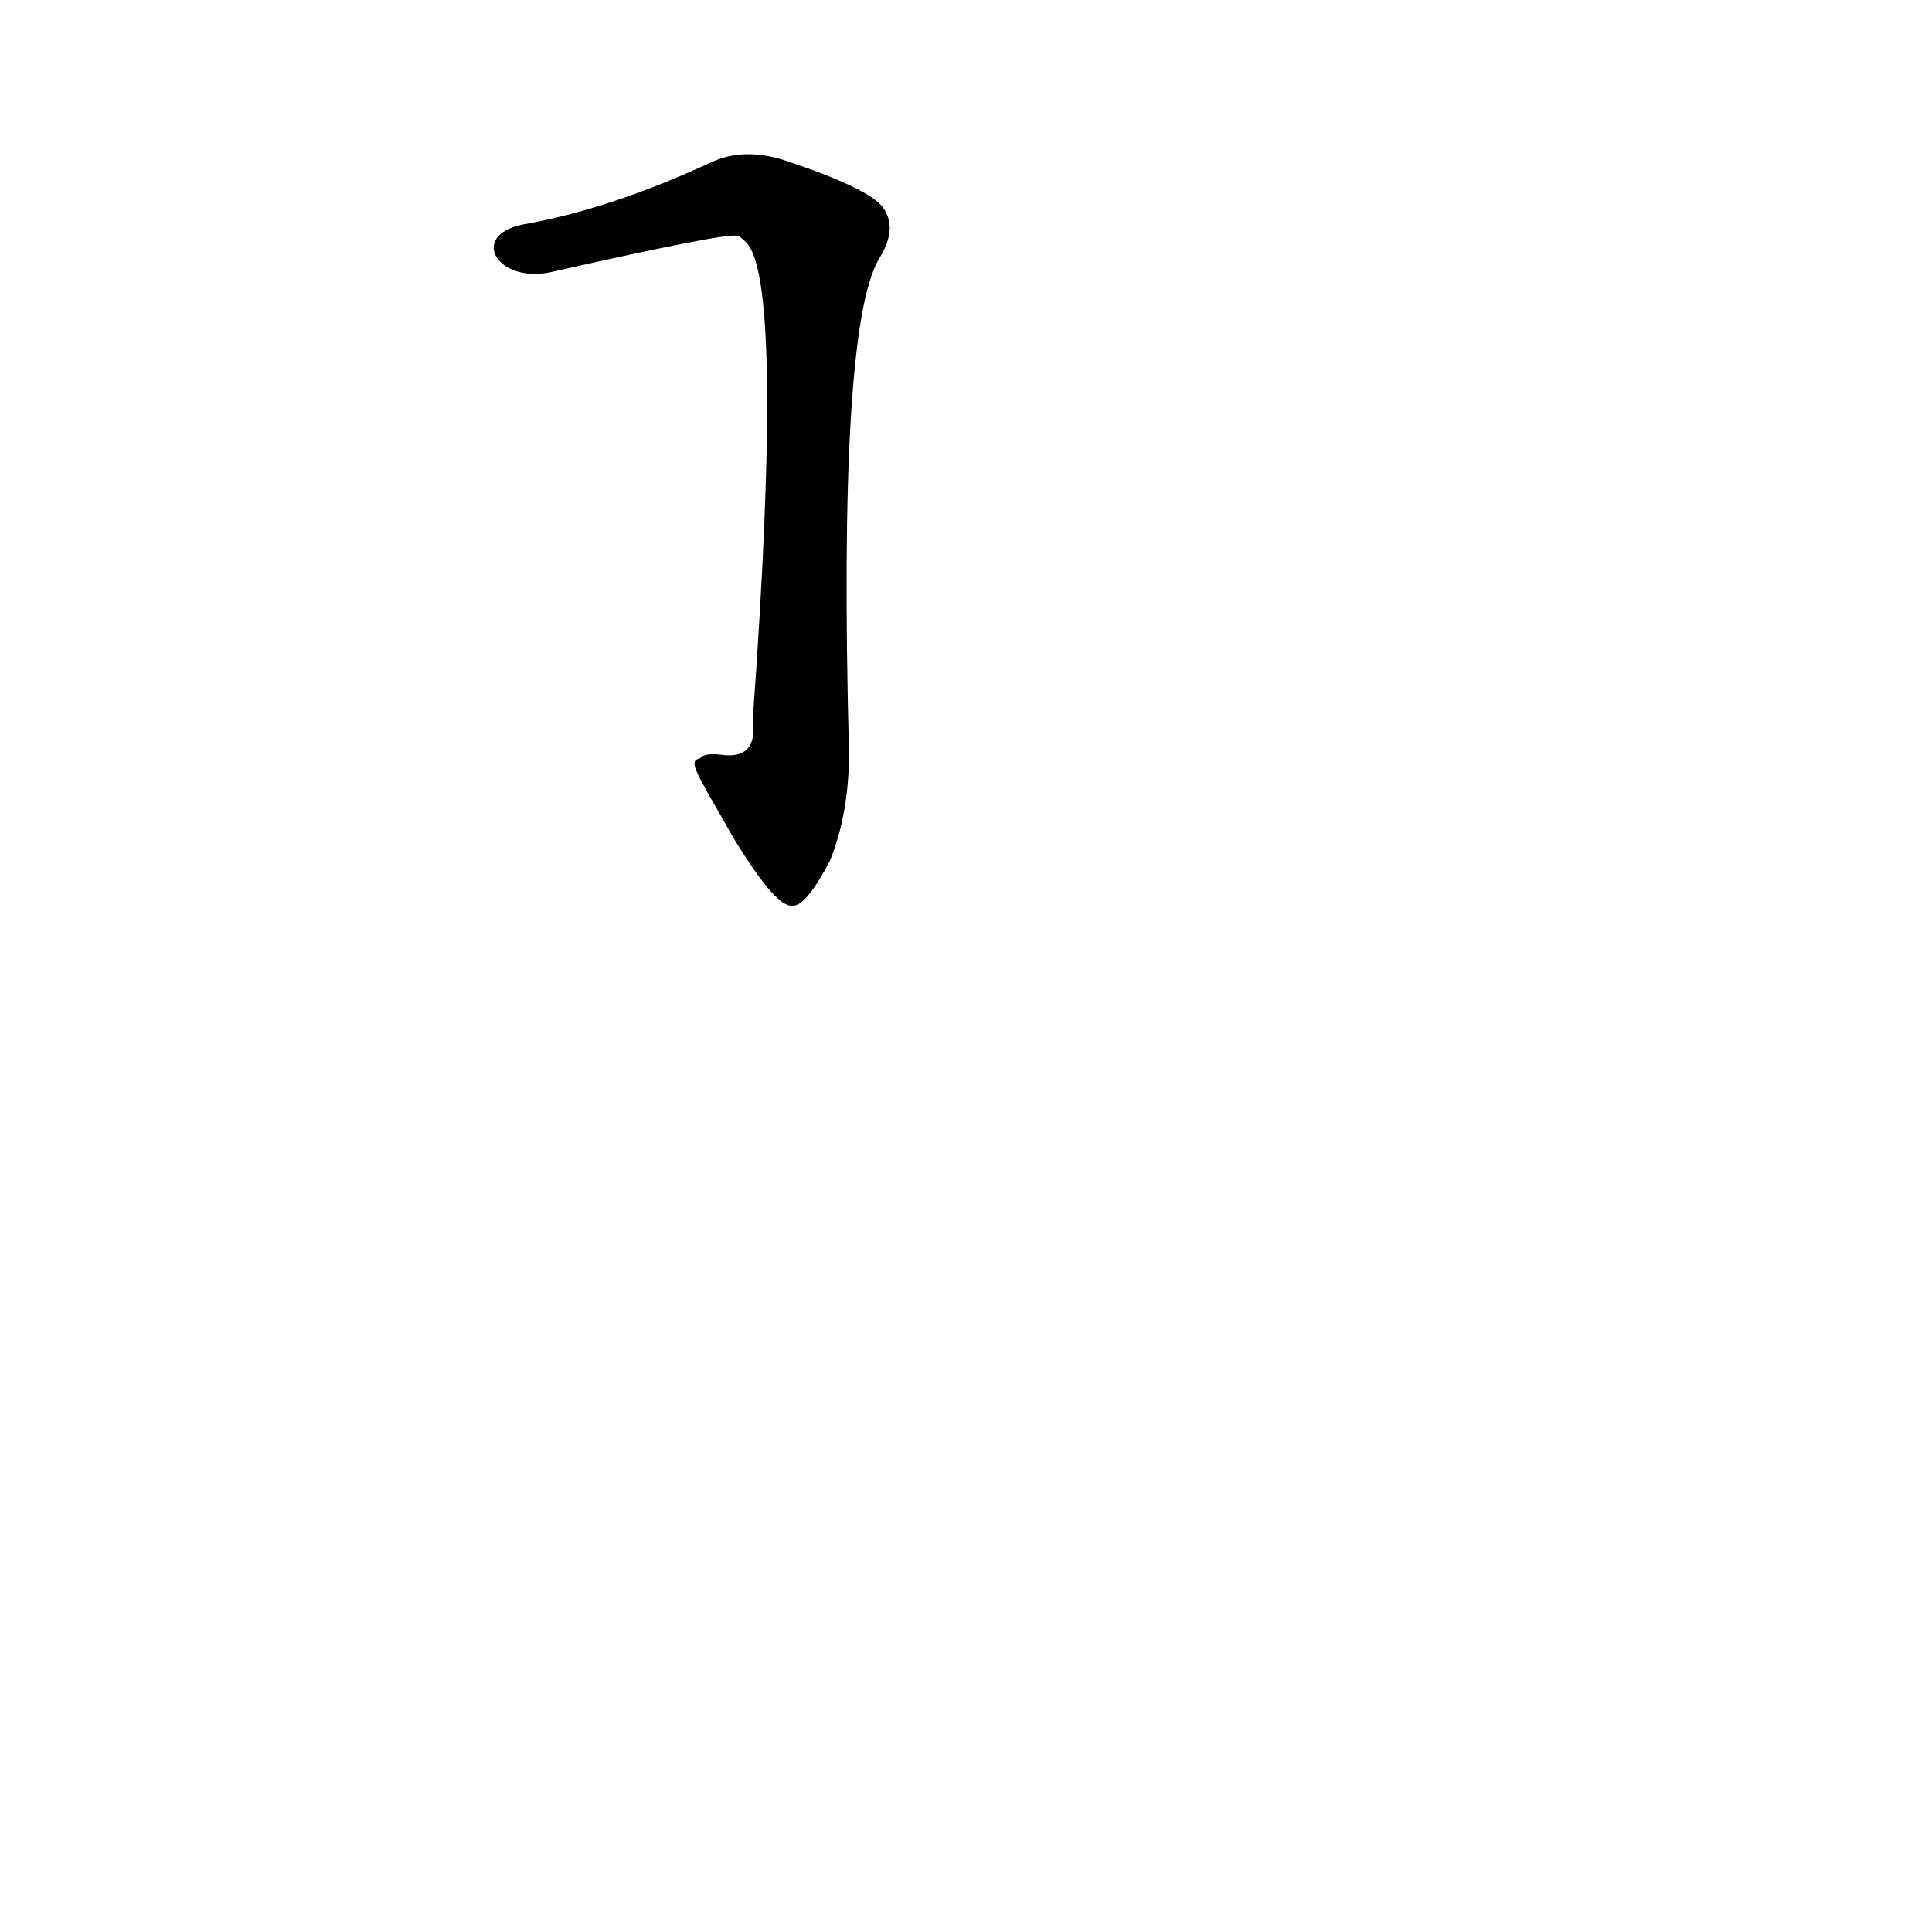 <?xml version='1.0' encoding='utf-8'?>
<svg xmlns="http://www.w3.org/2000/svg" version="1.1" viewBox="0 0 1024 1024"><g transform="scale(1, -1) translate(0, -900)"><path d="M 383 466 Q 390 453 399 440 Q 414 418 421 420 Q 428 421 440 444 Q 450 469 450 501 Q 444 726 466 763 Q 476 779 468 790 Q 461 800 416 815 Q 394 822 377 814 Q 323 789 277 781 C 248 775 264 749 293 756 Q 386 777 391 775 Q 392 775 395 772 Q 416 754 399 519 Q 402 497 382 500 Q 373 501 371 498 C 365 497 368 492 383 466 Z" fill="black" /></g></svg>